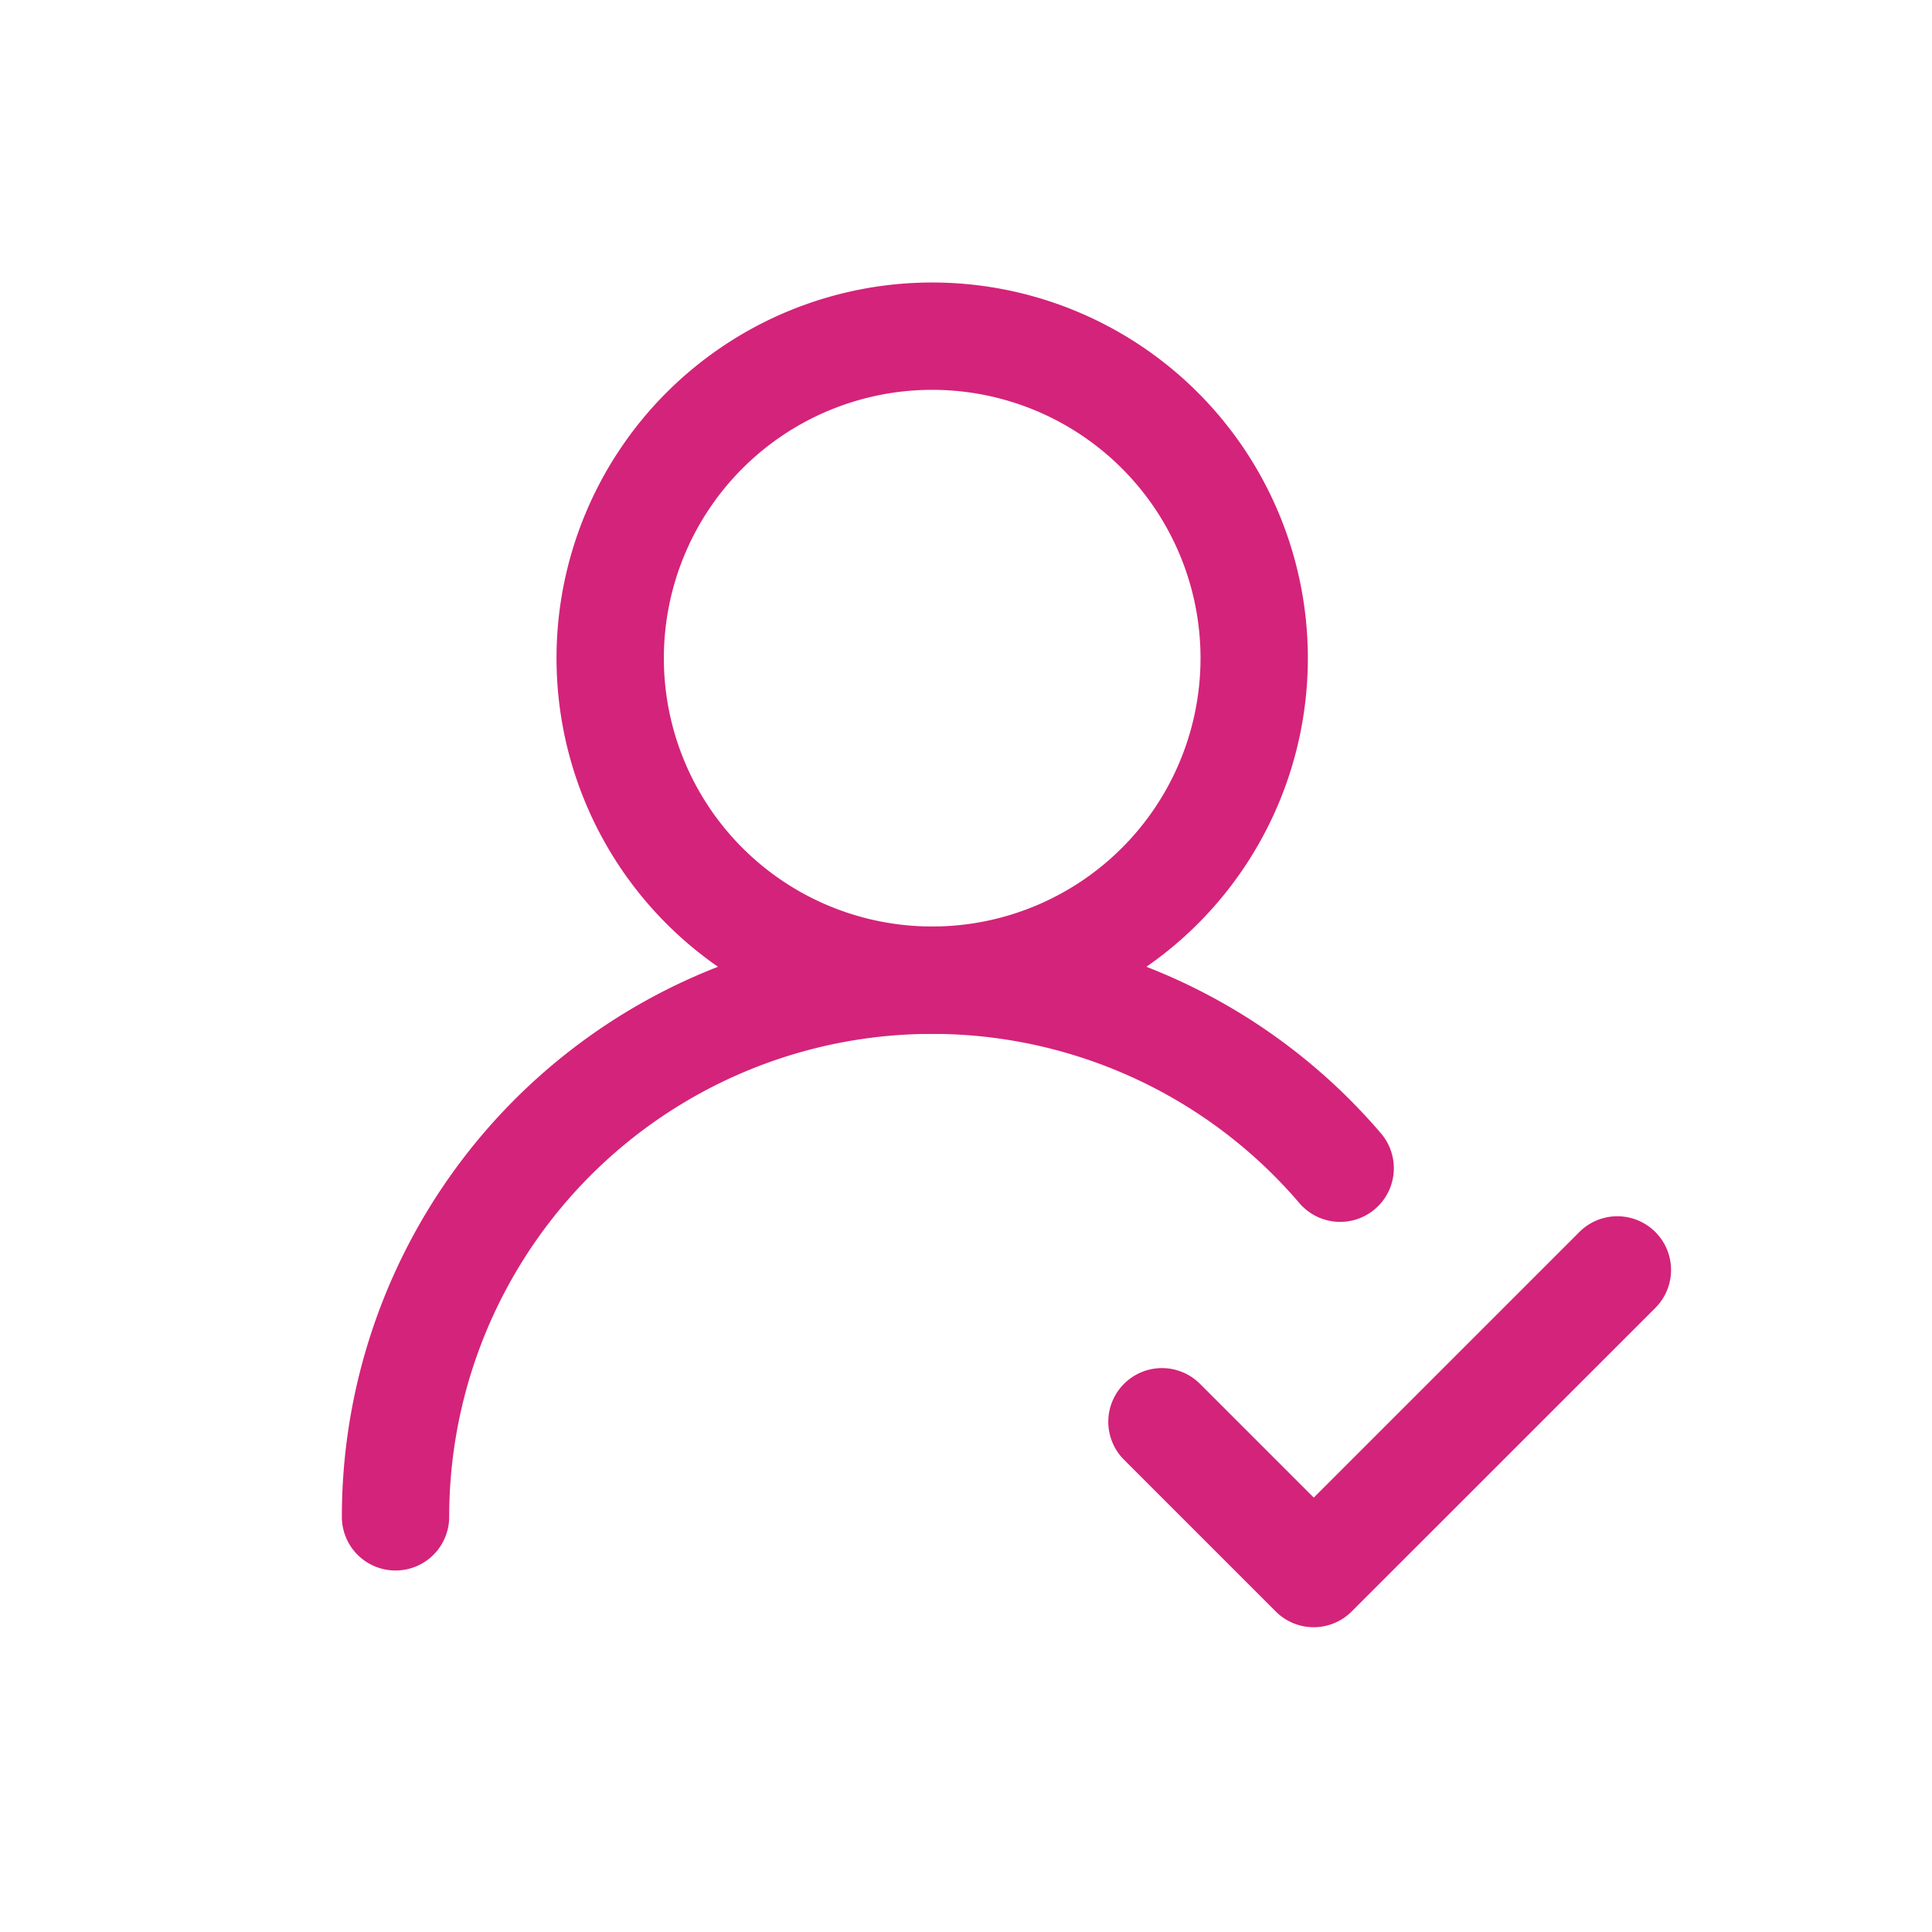 <?xml version="1.0" standalone="no"?><!DOCTYPE svg PUBLIC "-//W3C//DTD SVG 1.1//EN" "http://www.w3.org/Graphics/SVG/1.1/DTD/svg11.dtd"><svg t="1636525510923" class="icon" viewBox="0 0 1024 1024" version="1.1" xmlns="http://www.w3.org/2000/svg" p-id="6802" width="200" height="200" xmlns:xlink="http://www.w3.org/1999/xlink"><defs><style type="text/css"></style></defs><path d="M494.08 547.954a199.111 199.111 0 1 1 0-398.222 199.111 199.111 0 0 1 0 398.222z m0-56.889a142.222 142.222 0 1 0 0-284.444 142.222 142.222 0 0 0 0 284.444z" p-id="6803" fill="#d4237a"></path><path d="M731.932 600.69a28.444 28.444 0 0 1-43.236 36.978 256 256 0 0 0-450.617 166.286 28.444 28.444 0 1 1-56.889 0 312.889 312.889 0 0 1 550.741-203.264z" p-id="6804" fill="#d4237a"></path><path d="M696.32 793.771l-60.302-60.302a28.444 28.444 0 1 0-40.277 40.22l80.441 80.441a28.444 28.444 0 0 0 40.22 0l160.939-160.882a28.444 28.444 0 1 0-40.22-40.277l-140.8 140.8z" p-id="6805" fill="#d4237a"></path></svg>